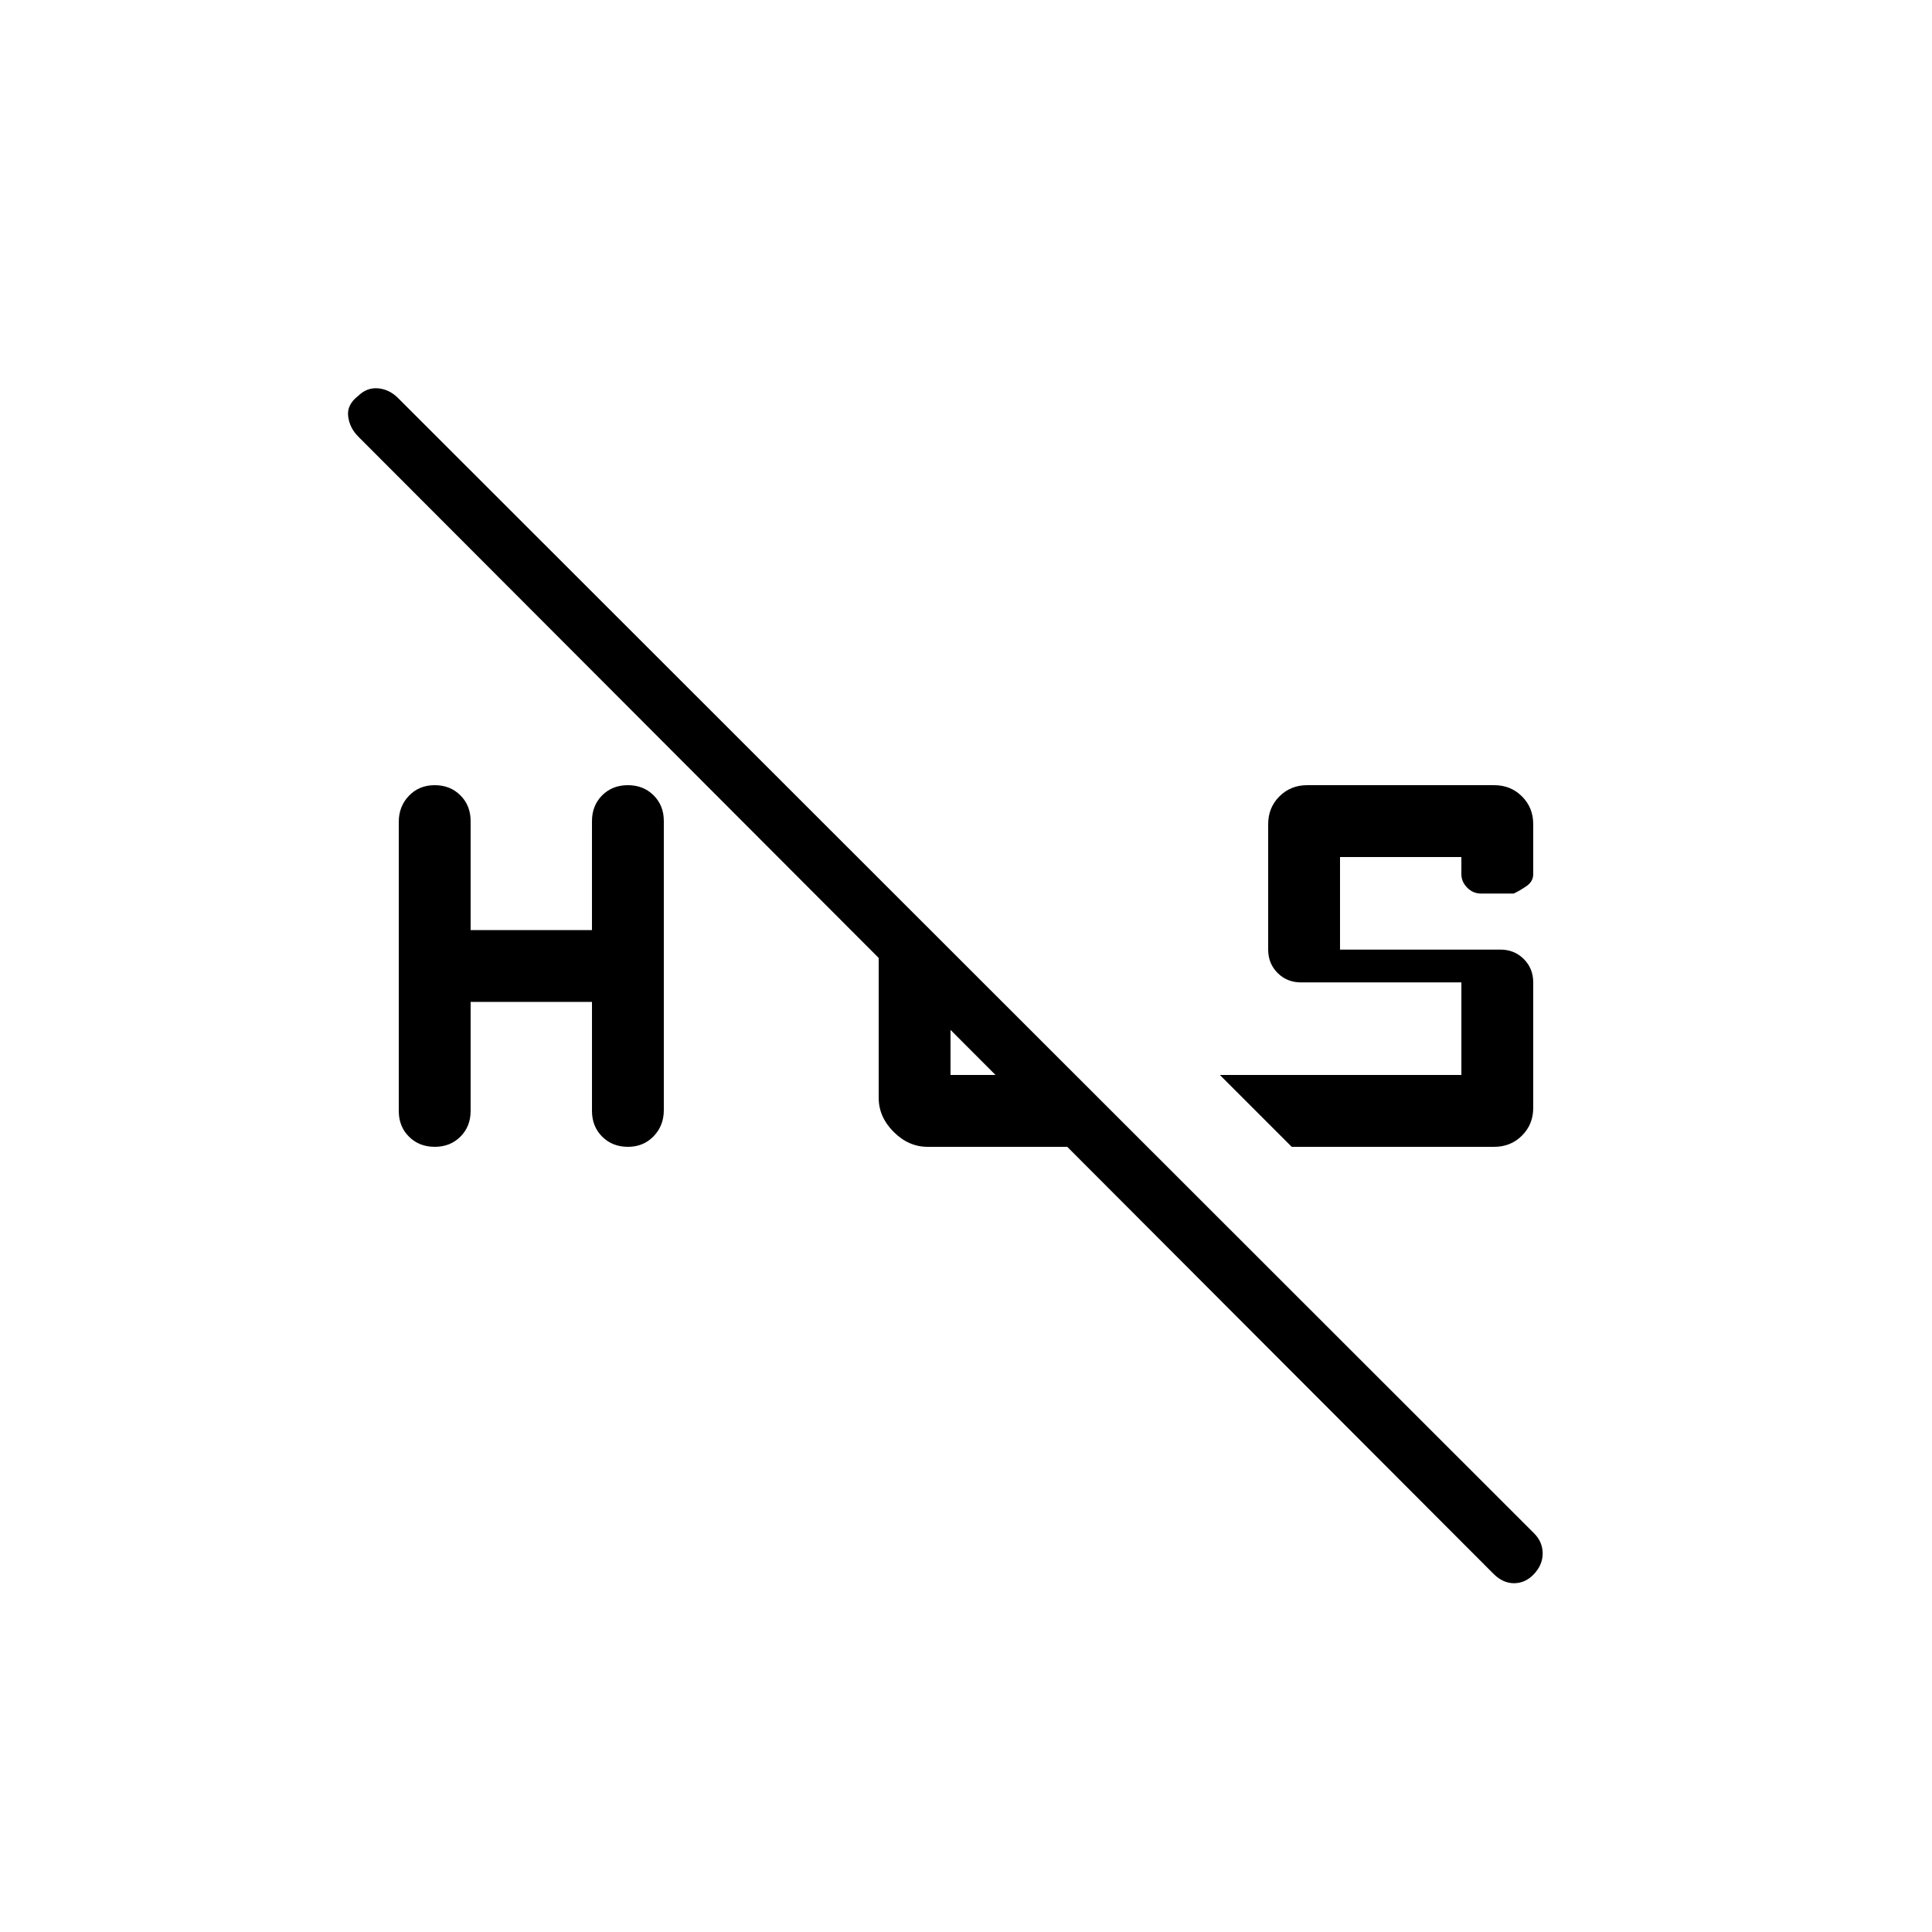 <svg xmlns="http://www.w3.org/2000/svg" height="20" viewBox="0 -960 960 960" width="20"><path d="M742.46-569.85q8.24 0 13.81 5.58 5.58 5.57 5.58 13.81v24.77q0 3.64-3.22 5.9-3.22 2.25-6.48 3.79h-16.3q-3.88 0-6.79-2.91t-2.91-6.78v-8.46h-60.3v46h79.69q6.93 0 11.62 4.68 4.69 4.69 4.69 11.62v62.31q0 8.24-5.58 13.81-5.57 5.58-13.81 5.58H641.85l-35.7-35.7h120v-46h-79.69q-6.93 0-11.62-4.68-4.69-4.69-4.69-11.62v-62.31q0-8.24 5.58-13.81 5.57-5.58 13.81-5.58h92.92Zm-544.31 161.9v-143.67q0-7.71 5.06-12.97 5.05-5.26 12.77-5.26 7.73 0 12.8 5.06t5.07 12.79v54.15h60.3V-552q0-7.73 5.06-12.79 5.05-5.06 12.77-5.06 7.73 0 12.8 5.05 5.07 5.04 5.07 12.75v143.67q0 7.71-5.06 12.97-5.05 5.26-12.77 5.26-7.73 0-12.8-5.06T294.15-408v-54.15h-60.3V-408q0 7.73-5.06 12.79-5.05 5.06-12.77 5.06-7.73 0-12.8-5.05-5.07-5.04-5.07-12.75ZM742.08-178 178-743.08q-4.31-4.31-5-10.07-.69-5.77 4.92-10.08 4.39-4.31 9.97-3.81 5.57.5 9.88 4.81l564.46 564.08q4.31 4.3 4.31 10.07 0 5.77-4.55 10.47-4.17 4.3-9.7 4.3-5.52 0-10.21-4.69ZM436.62-414.46v-86.16l35.69 35.7v39.07H507l35.69 35.7h-81.77q-9.46 0-16.88-7.43-7.42-7.42-7.42-16.88Z"/></svg>